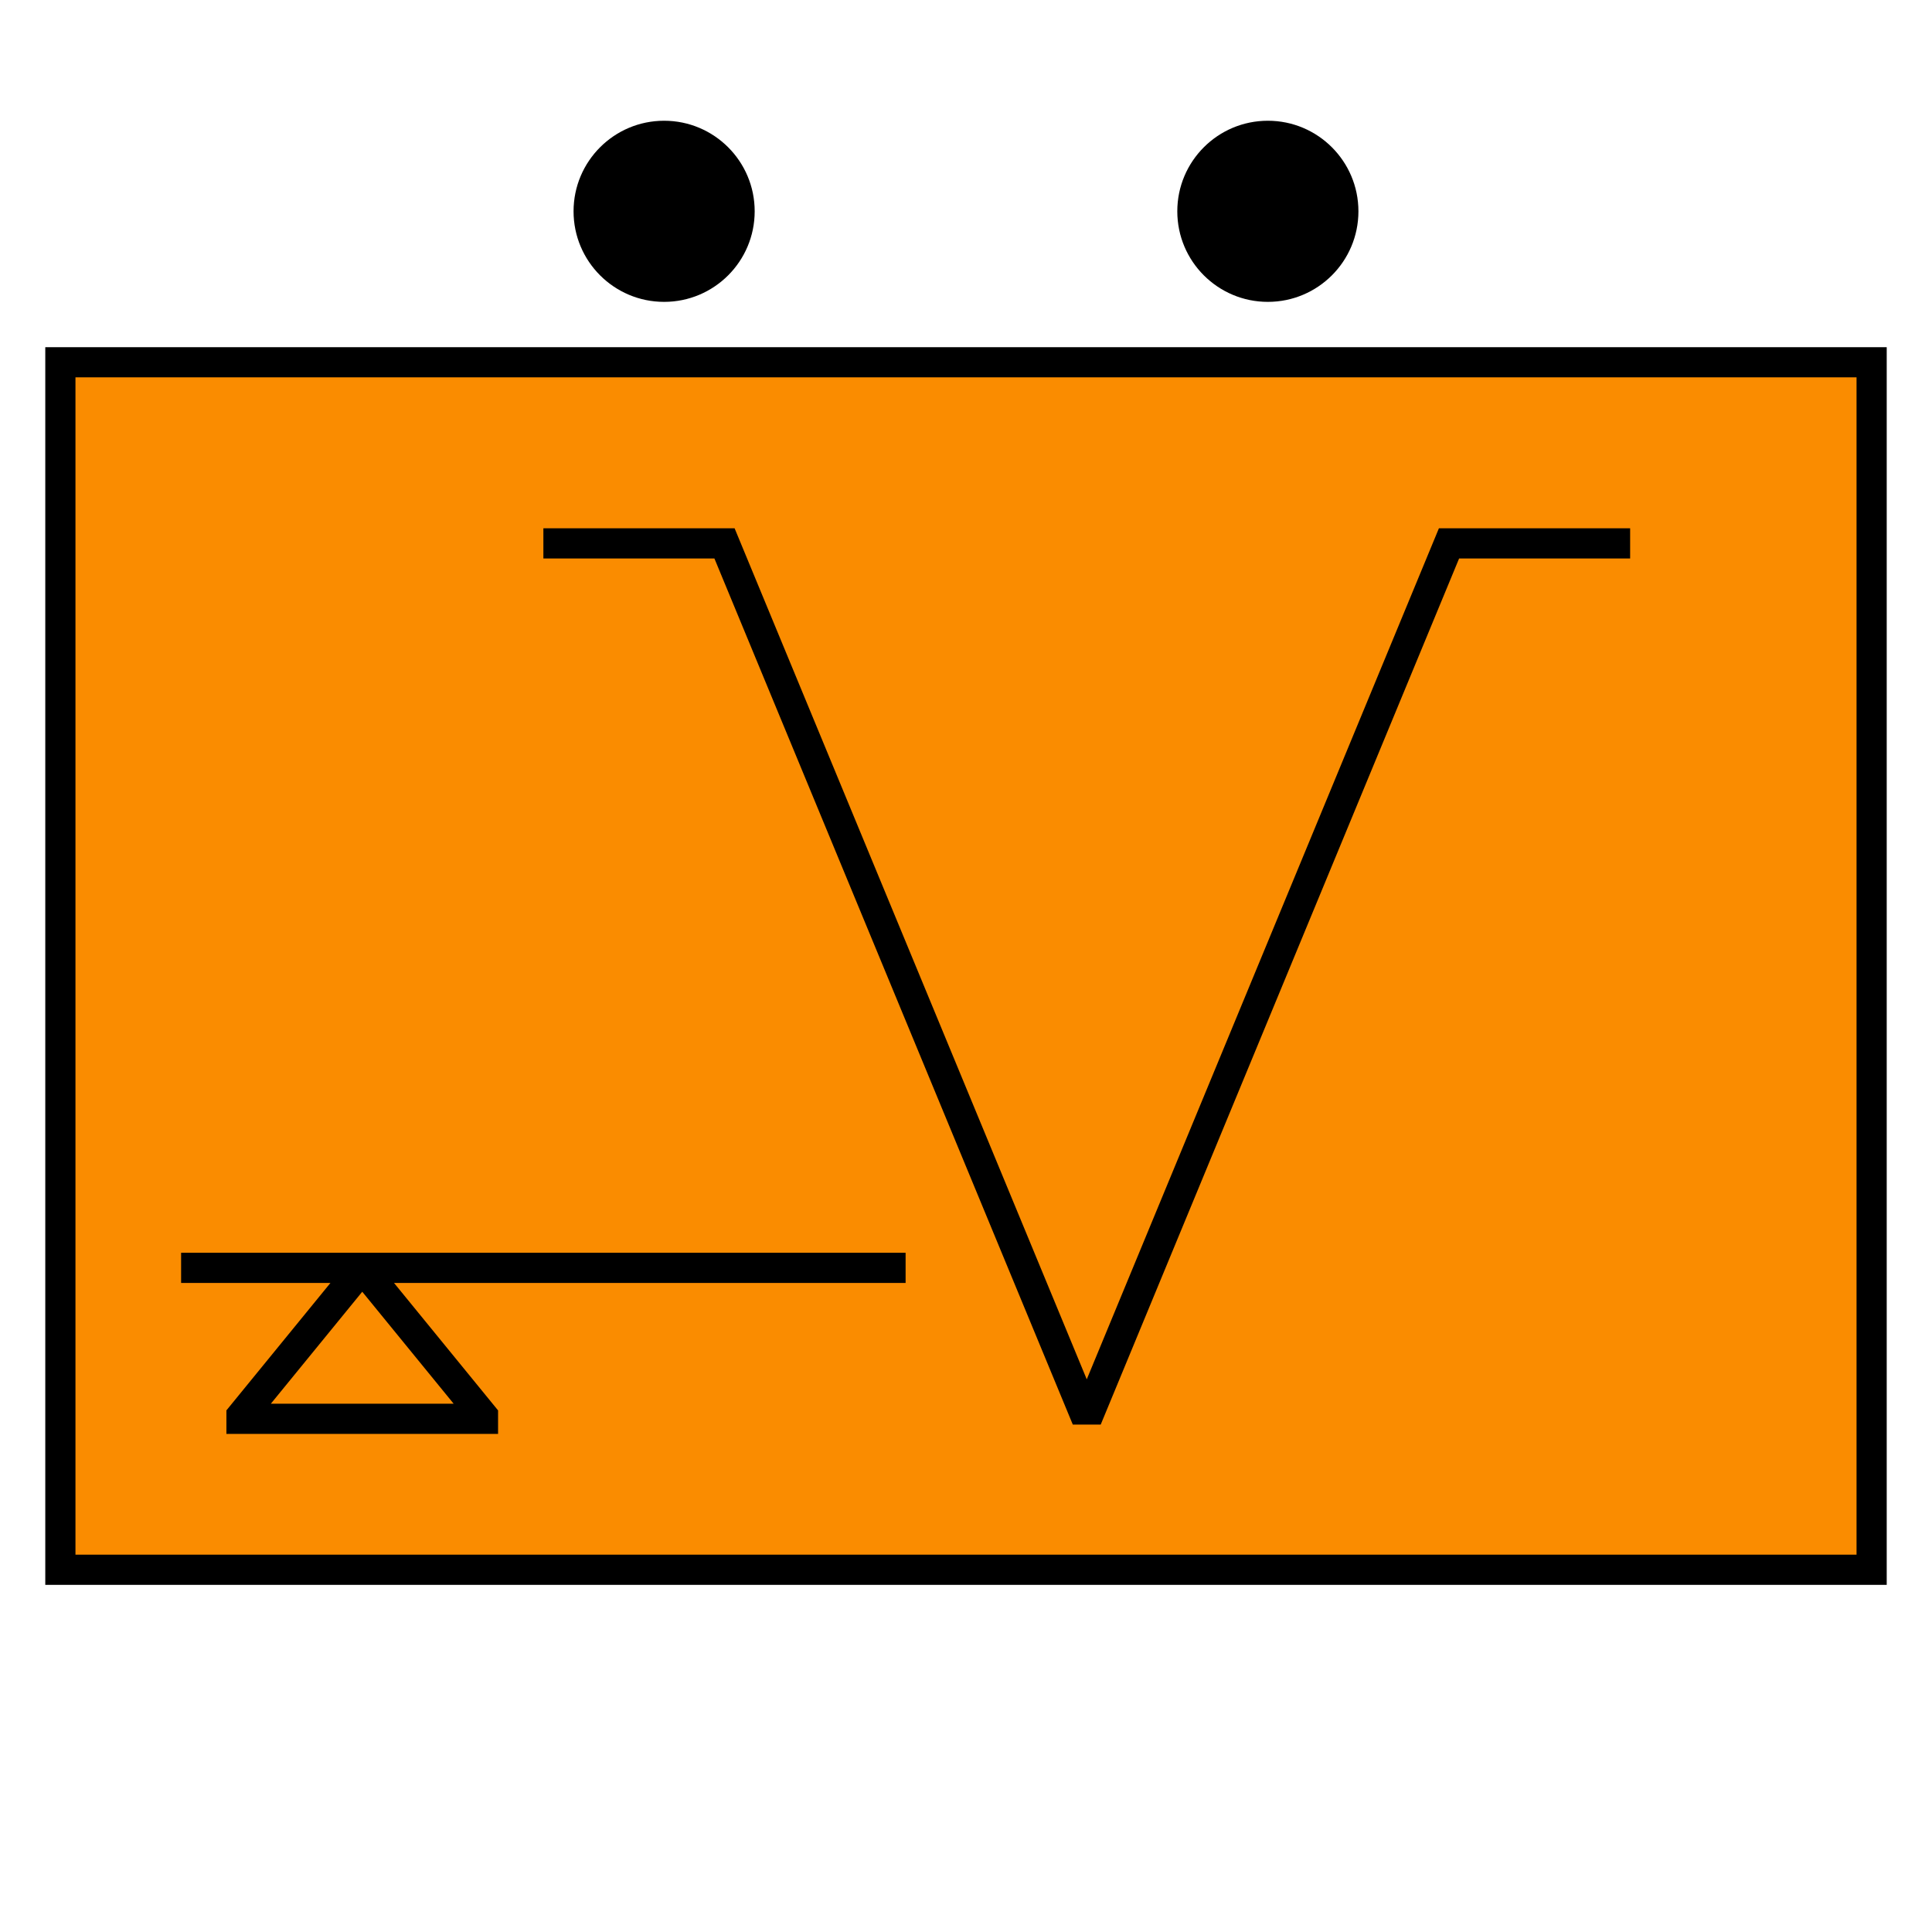 <?xml version="1.0" encoding="UTF-8"?>
<svg xmlns="http://www.w3.org/2000/svg" version="1.1" viewBox="0 0 90.709 90.709">
  <!-- Generator: Adobe Illustrator 29.1.0, SVG Export Plug-In . SVG Version: 2.1.0 Build 142)  -->
  <g id="Grundfläche">
    <rect x="0" y="0" width="90.709" height="90.709" fill="none"/>
  </g>
  <g id="Flächige_Fülung">
    <rect x="2.834" y="17.008" width="85.04" height="56.693" fill="#fa8c00"/>
  </g>
  <g id="Takt_Zeichen__x28_umgewandelt_x29_">
    <path d="M63.779,9.921c0,2.348-1.904,4.252-4.252,4.252-2.348,0-4.252-1.904-4.252-4.252s1.904-4.252,4.252-4.252c2.348,0,4.252,1.904,4.252,4.252ZM31.181,5.669c-2.348,0-4.252,1.904-4.252,4.252s1.904,4.252,4.252,4.252c2.348,0,4.252-1.904,4.252-4.252s-1.904-4.252-4.252-4.252Z"/>
    <path d="M10.63,66.22v1.103h6.377s6.378,0,6.378,0v-1.103l-4.885-5.984h24.019v-1.417H8.503v1.417h7.011l-4.885,5.984ZM17.008,65.906h-4.292l4.292-5.258,4.292,5.258h-4.292ZM2.126,16.3v58.11h86.457V16.3H2.126ZM87.165,72.993H3.543V17.717h83.623v55.276ZM33.542,26.221h-8.03v-1.417h8.978l16.534,39.957,16.534-39.957h8.978v1.417h-8.03l-16.827,40.665h-1.31l-16.827-40.665Z"/>
  </g>
</svg>